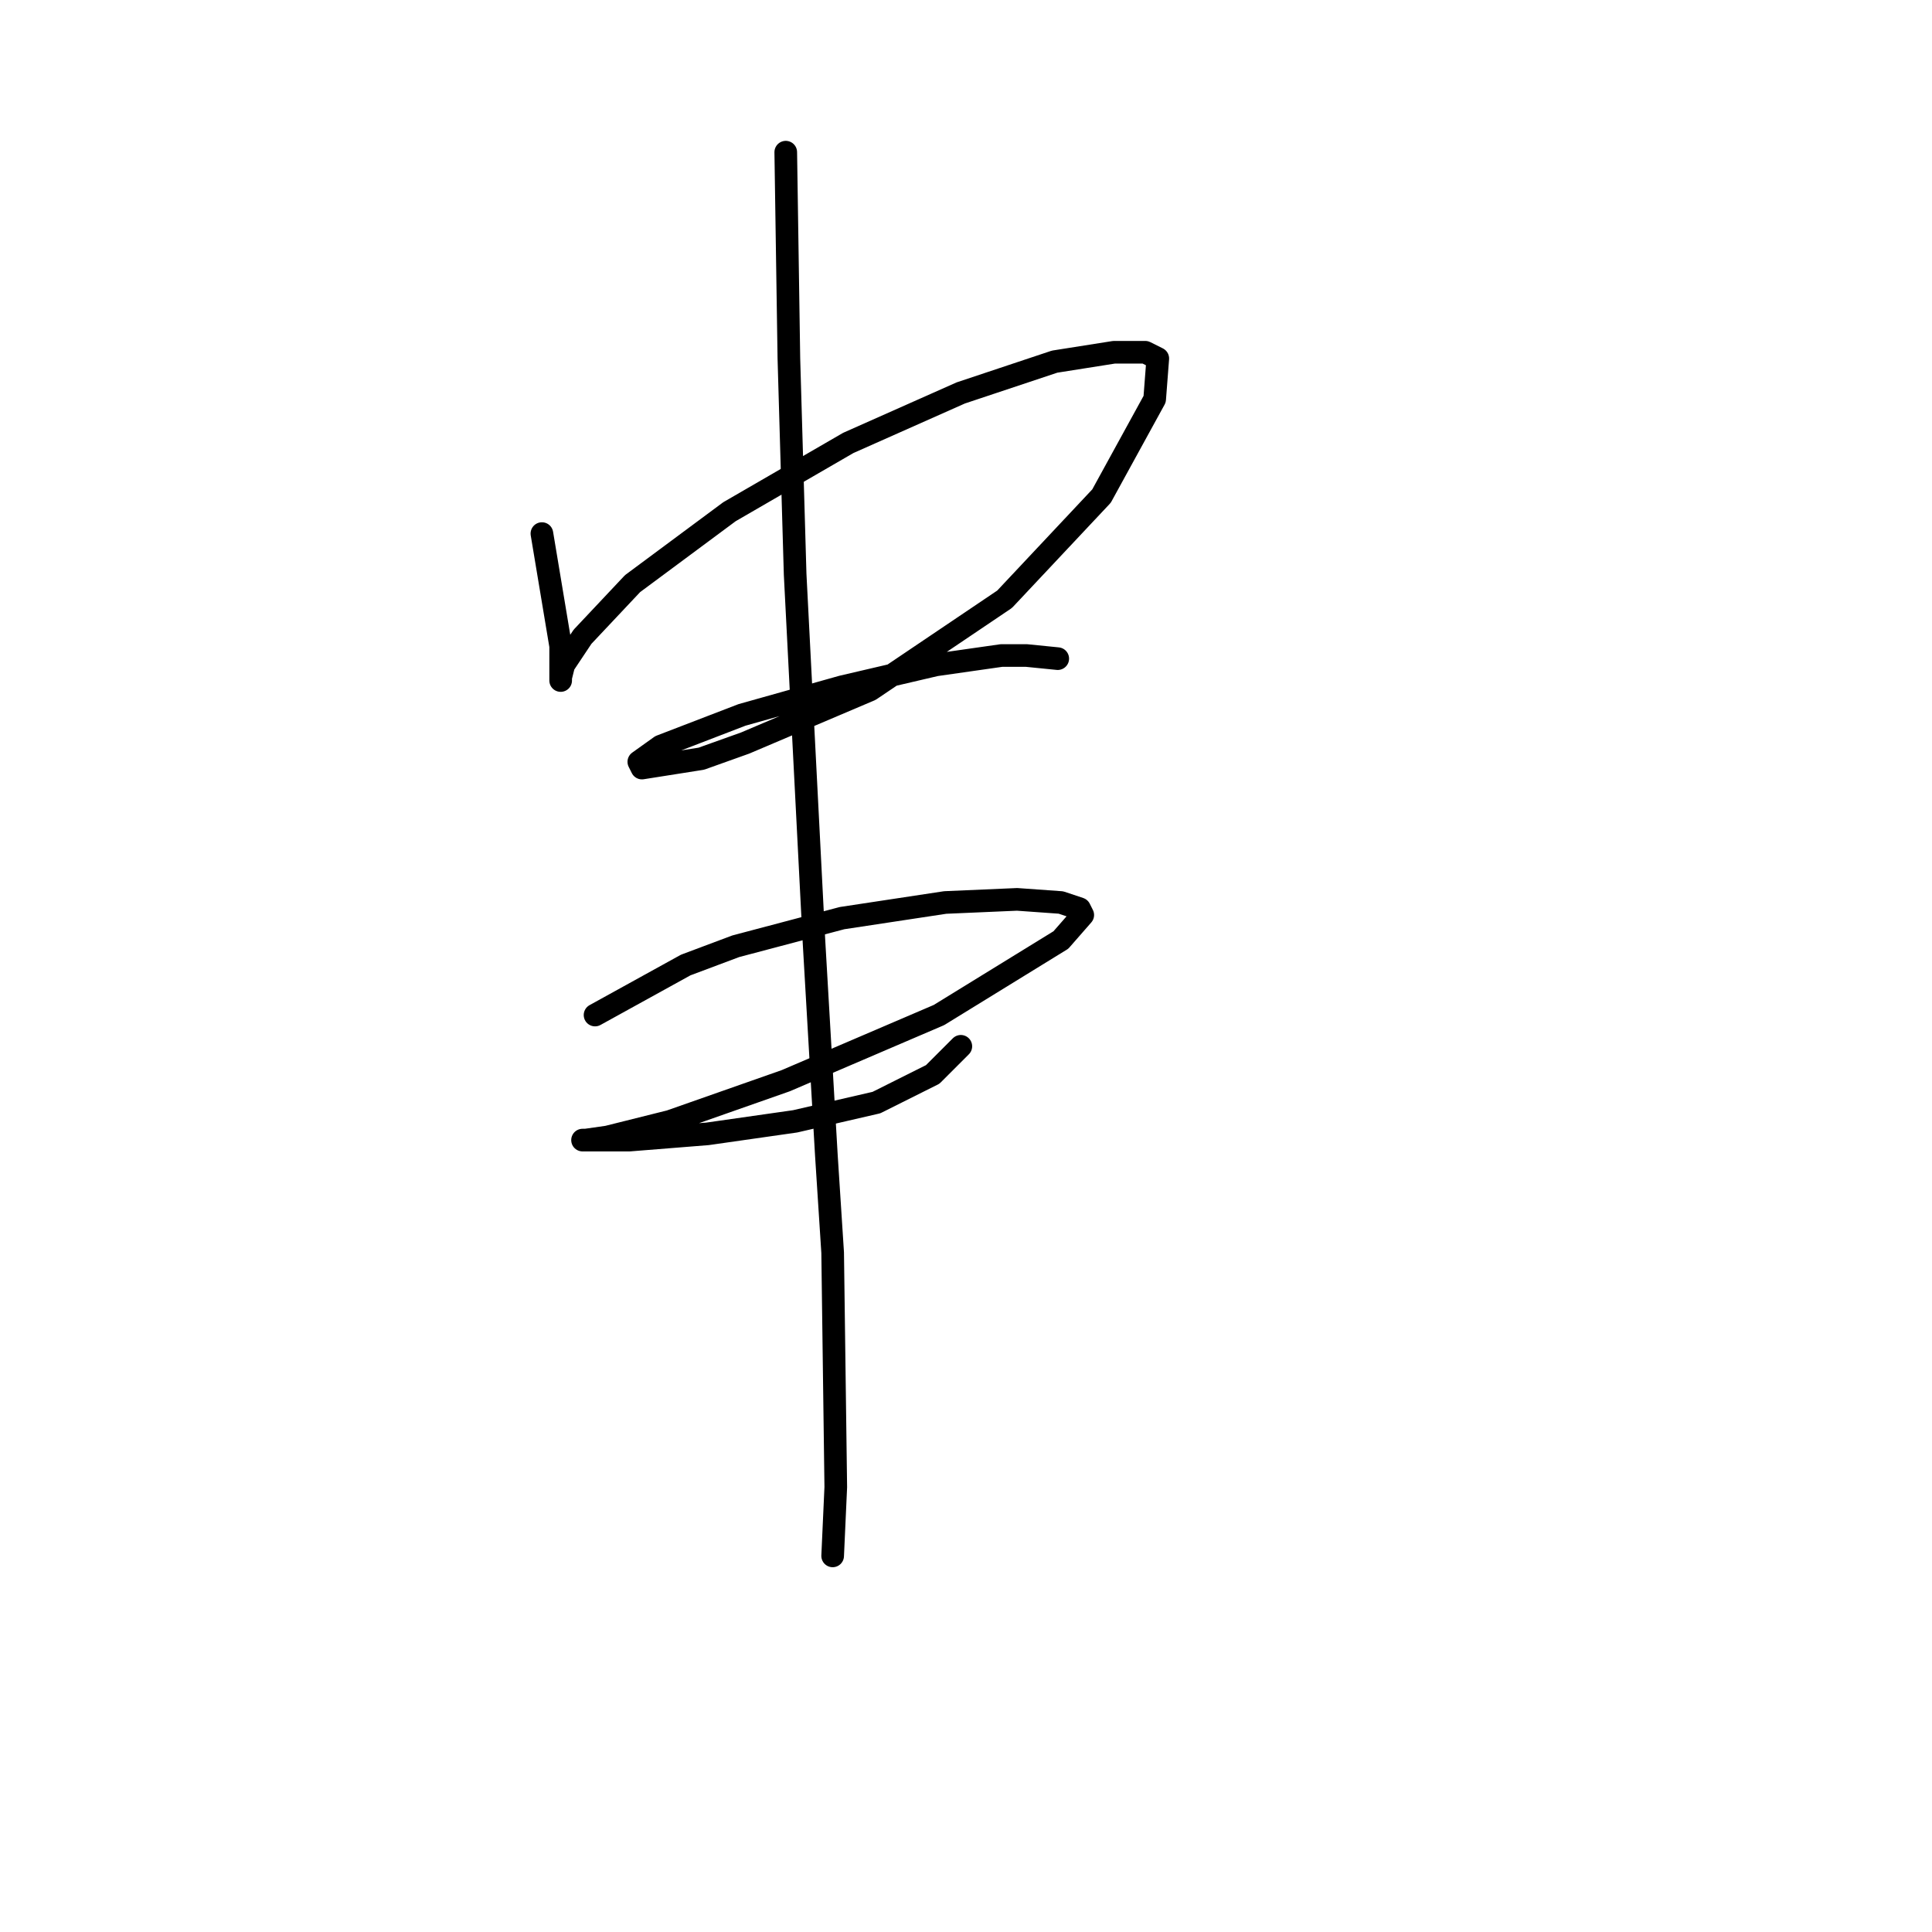 <?xml version="1.0" standalone="no"?>
    <svg width="256" height="256" xmlns="http://www.w3.org/2000/svg" version="1.1">
    <polyline stroke="black" stroke-width="3" stroke-linecap="round" fill="transparent" stroke-linejoin="round" points="71.805 70.703 74.291 85.617 74.291 87.274 74.291 88.516 74.291 89.345 74.291 90.173 74.291 89.759 74.705 88.102 77.19 84.374 83.818 77.332 96.66 67.804 112.402 58.69 127.315 52.062 139.743 47.92 147.613 46.677 151.756 46.677 153.413 47.505 152.999 52.891 145.956 65.732 133.115 79.403 115.302 91.416 98.732 98.458 92.932 100.53 85.061 101.772 84.647 100.944 87.547 98.873 98.317 94.73 111.573 91.002 124.001 88.102 132.7 86.859 136.014 86.859 140.157 87.274 140.157 87.274 " />
        <polyline stroke="black" stroke-width="3" stroke-linecap="round" fill="transparent" stroke-linejoin="round" points="78.847 134.498 90.861 127.87 97.489 125.385 111.573 121.657 125.244 119.585 134.772 119.171 140.571 119.585 143.057 120.414 143.471 121.242 140.571 124.556 124.415 134.498 104.117 143.198 88.789 148.583 80.504 150.654 77.605 151.069 77.19 151.069 78.019 151.069 83.404 151.069 93.76 150.24 105.36 148.583 116.13 146.098 123.587 142.369 127.315 138.641 127.315 138.641 " />
        <polyline stroke="black" stroke-width="3" stroke-linecap="round" fill="transparent" stroke-linejoin="round" points="104.117 20.165 104.531 47.505 105.36 76.089 106.188 92.245 107.845 124.556 109.502 153.14 110.331 165.982 110.745 197.051 110.331 206.164 110.331 206.164 " />
        </svg>